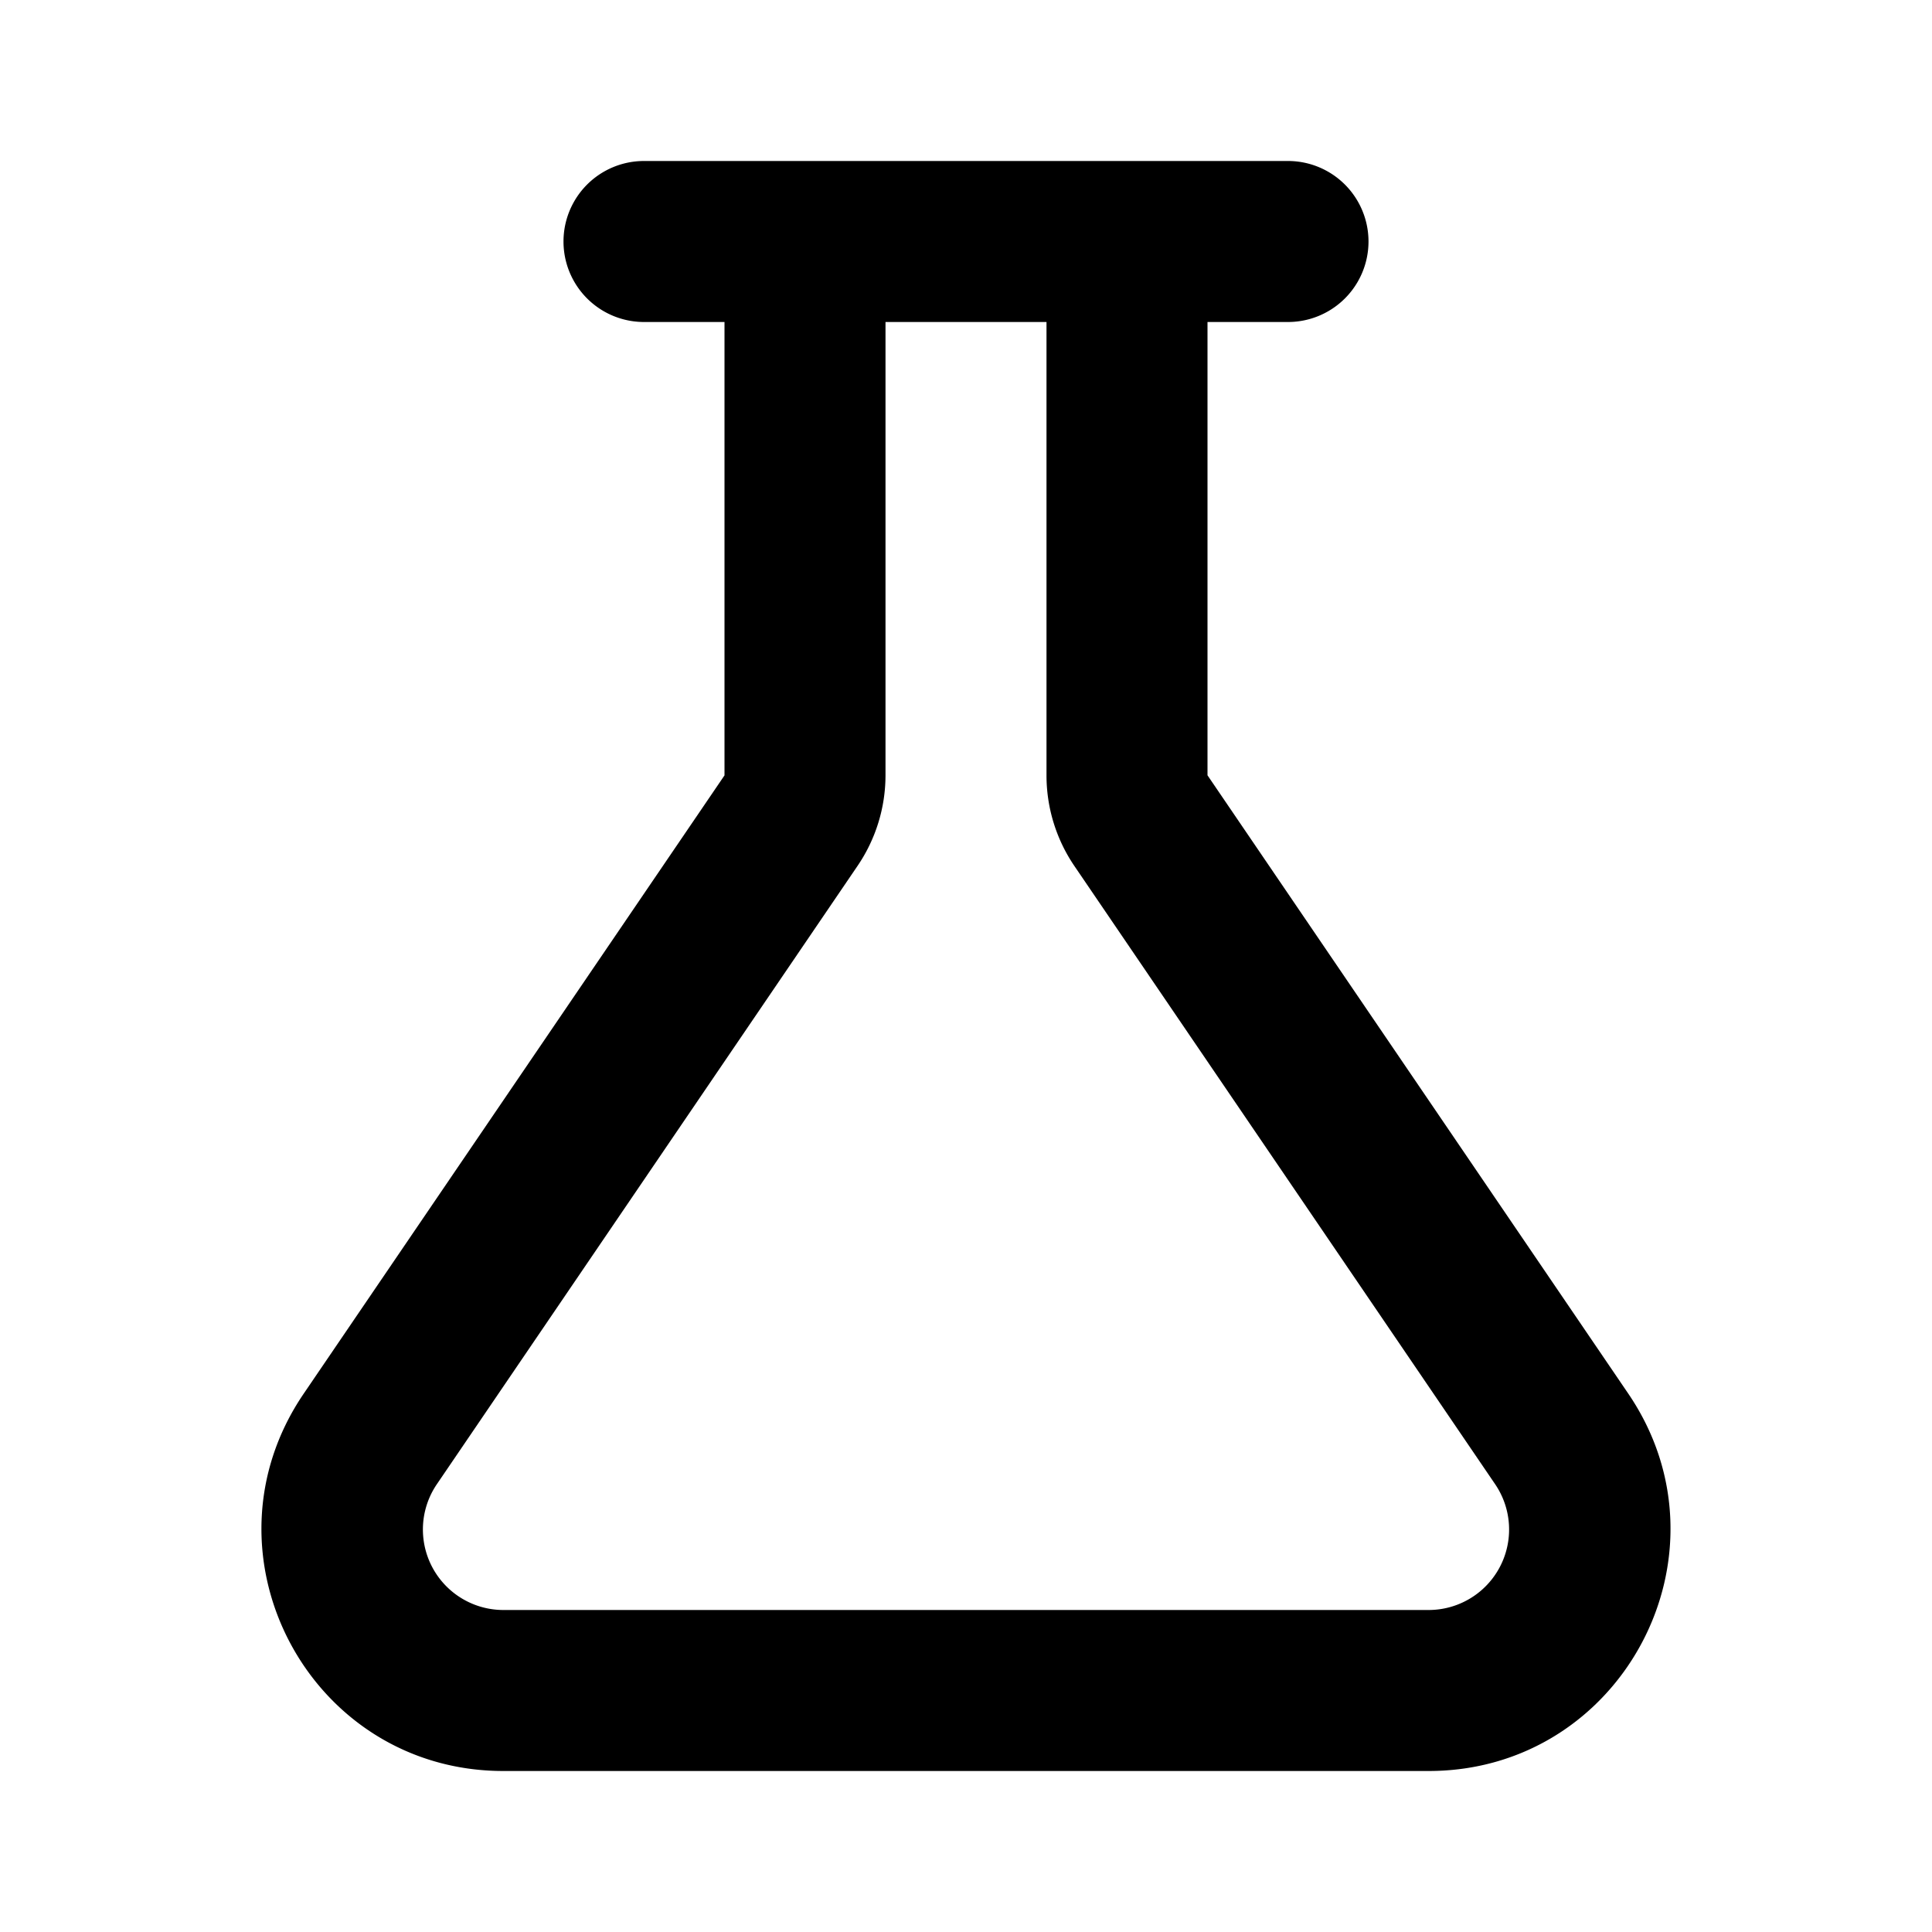 <svg xmlns="http://www.w3.org/2000/svg" width="24" height="24">
    <g fill="none" fill-rule="evenodd">
        <path fill="currentColor" d="M9 4H8a1 1 0 1 1 0-2h8a1 1 0 1 1 0 2h-1v5.631l5.227 7.681c1.355 1.992-.072 4.688-2.48 4.688H6.253c-2.41 0-3.836-2.696-2.48-4.688L9 9.632zm4 0h-2v5.631a2 2 0 0 1-.347 1.125l-5.226 7.681A1 1 0 0 0 6.254 20h11.492a1 1 0 0 0 .827-1.563l-5.227-7.68A2 2 0 0 1 13 9.63z"/>
    </g>
</svg>